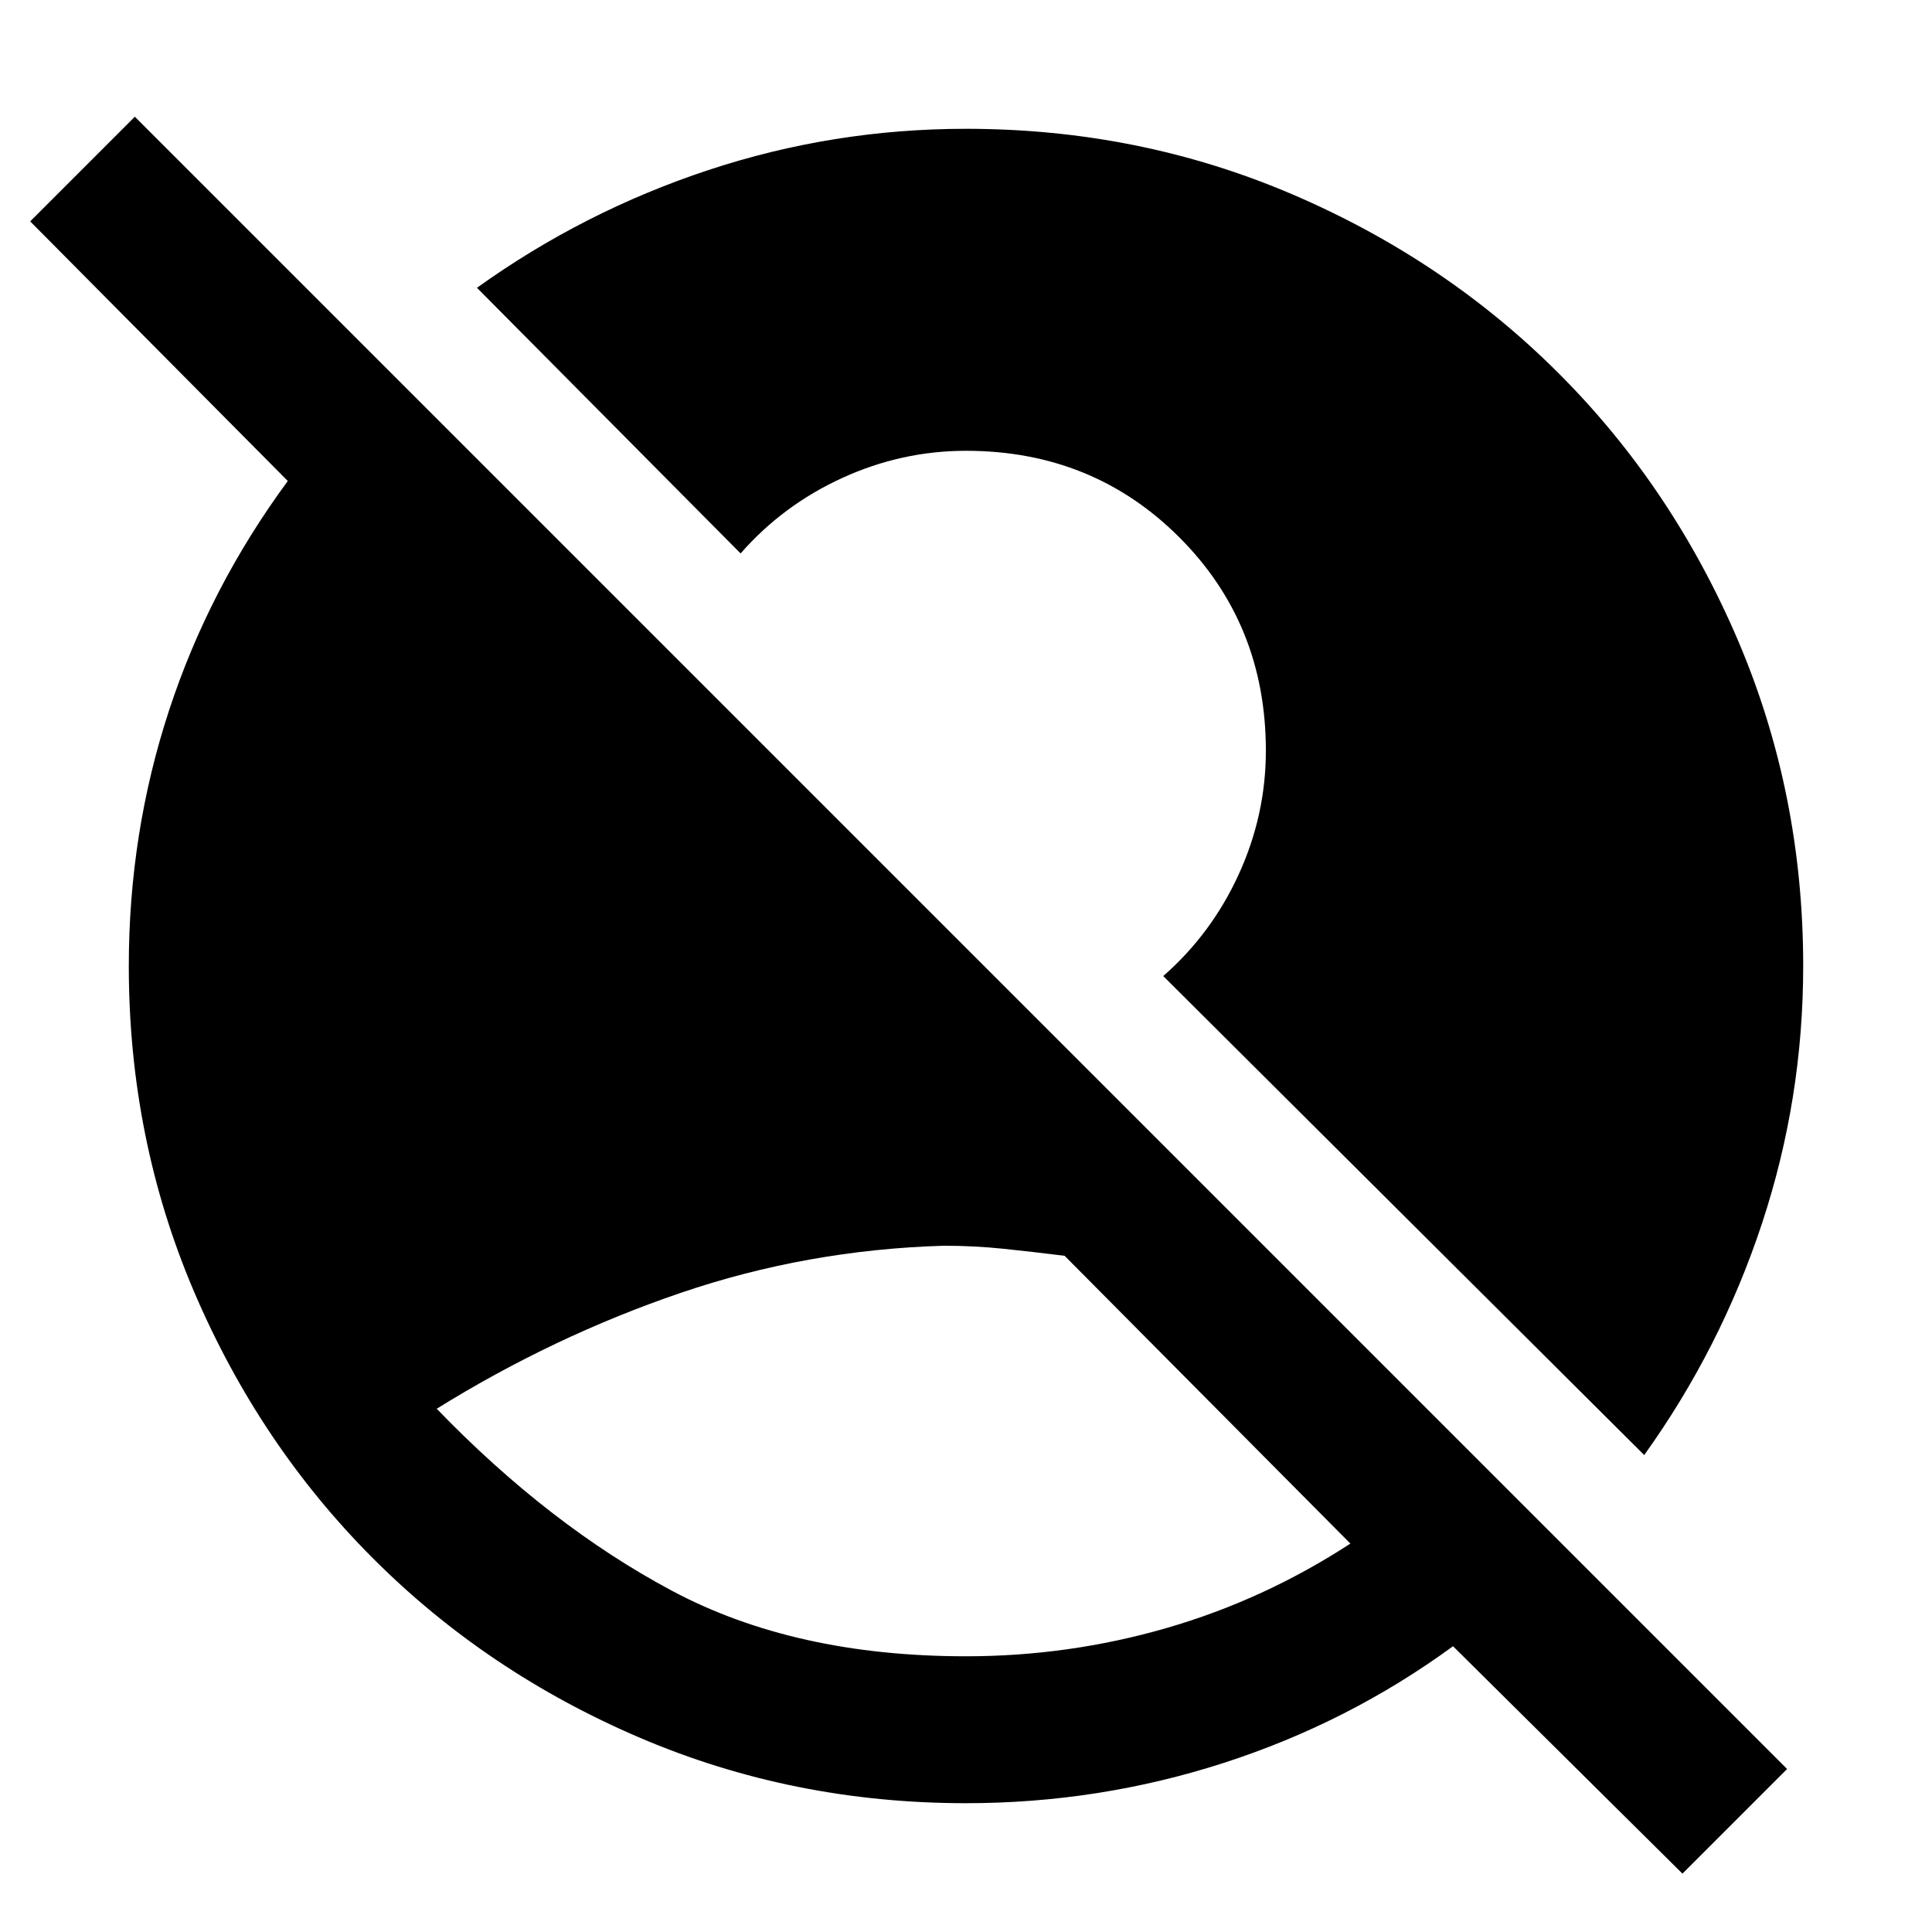 <svg xmlns="http://www.w3.org/2000/svg" height="48" viewBox="0 -960 960 960" width="48"><path d="M480-137q51 0 99.5-14t91.5-42L529-336q-16-2-30.5-3.5T469-341q-68 2-131 23.5T217-260q56 58 117 90.5T480-137ZM836-29 722-142q-52 38-114 58T480-64q-86 0-162-32.5t-132.5-89Q129-242 96.5-318T64-480q0-66 20-127t59-114L15-850l52-52L888-81l-52 52Zm-19-208L578-475q24-21 37.5-50.5T629-587q0-63-43-106t-106-43q-32 0-61.5 13.5T368-685L237-817q53-38 115-58.5T480-896q86 0 162 32.5t132.5 89Q831-718 863.5-642T896-480q0 66-20.5 128T817-237Z"/></svg>